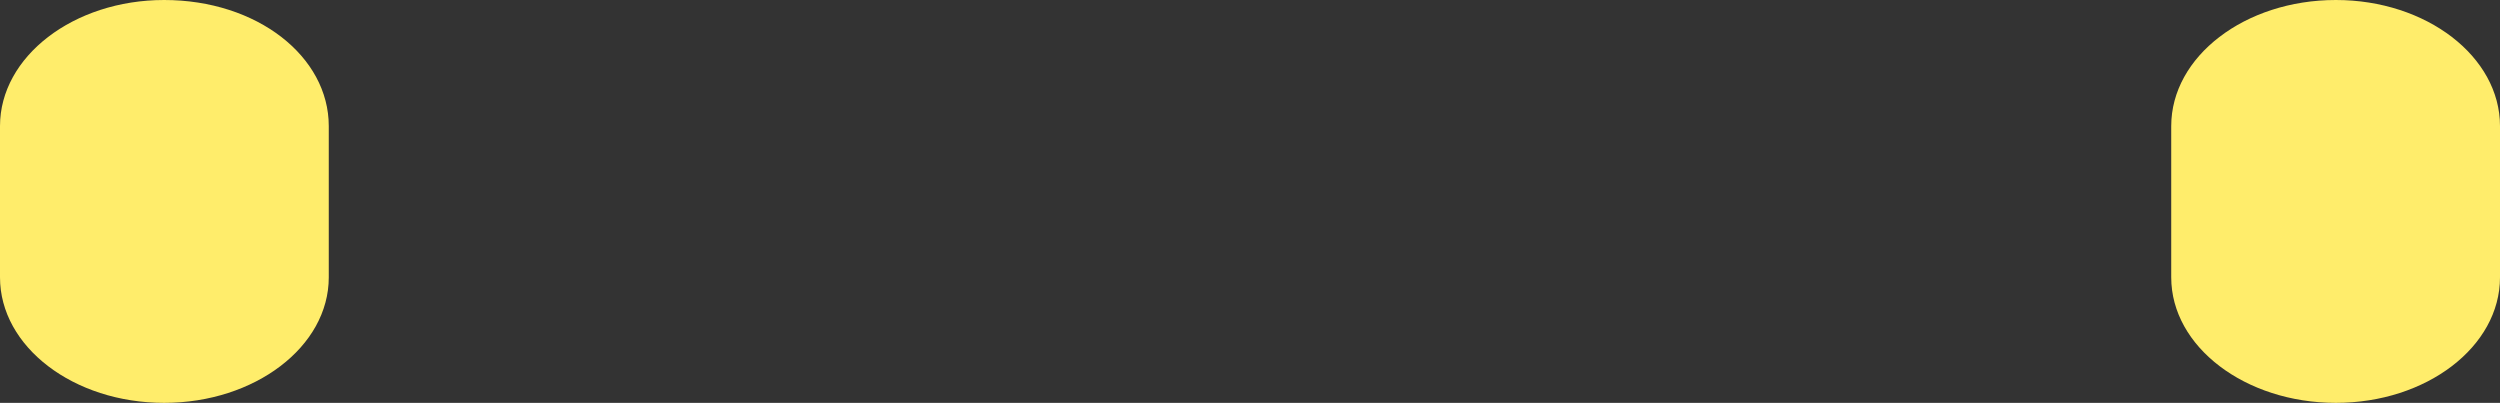 <svg id="Layer_1" data-name="Layer 1" xmlns="http://www.w3.org/2000/svg" viewBox="0 0 48.59 7.83"><rect x="0" y="0" width="48.59" height="7.83" fill="#333333" stroke="none"/><defs><style>.cls-1{fill:#ffed6b;}</style></defs><path class="cls-1" d="M3.19,0C1.43,0,0,1.1,0,2.45V5.39C0,6.74,1.43,7.83,3.19,7.83s3.2-1.09,3.2-2.44V2.45C6.39,1.1,5,0,3.19,0Z"/><path class="cls-1" d="M45.4,0c1.76,0,3.19,1.1,3.19,2.45V5.39c0,1.35-1.43,2.44-3.19,2.44s-3.2-1.09-3.2-2.44V2.45C42.2,1.1,43.63,0,45.4,0Z"/></svg>